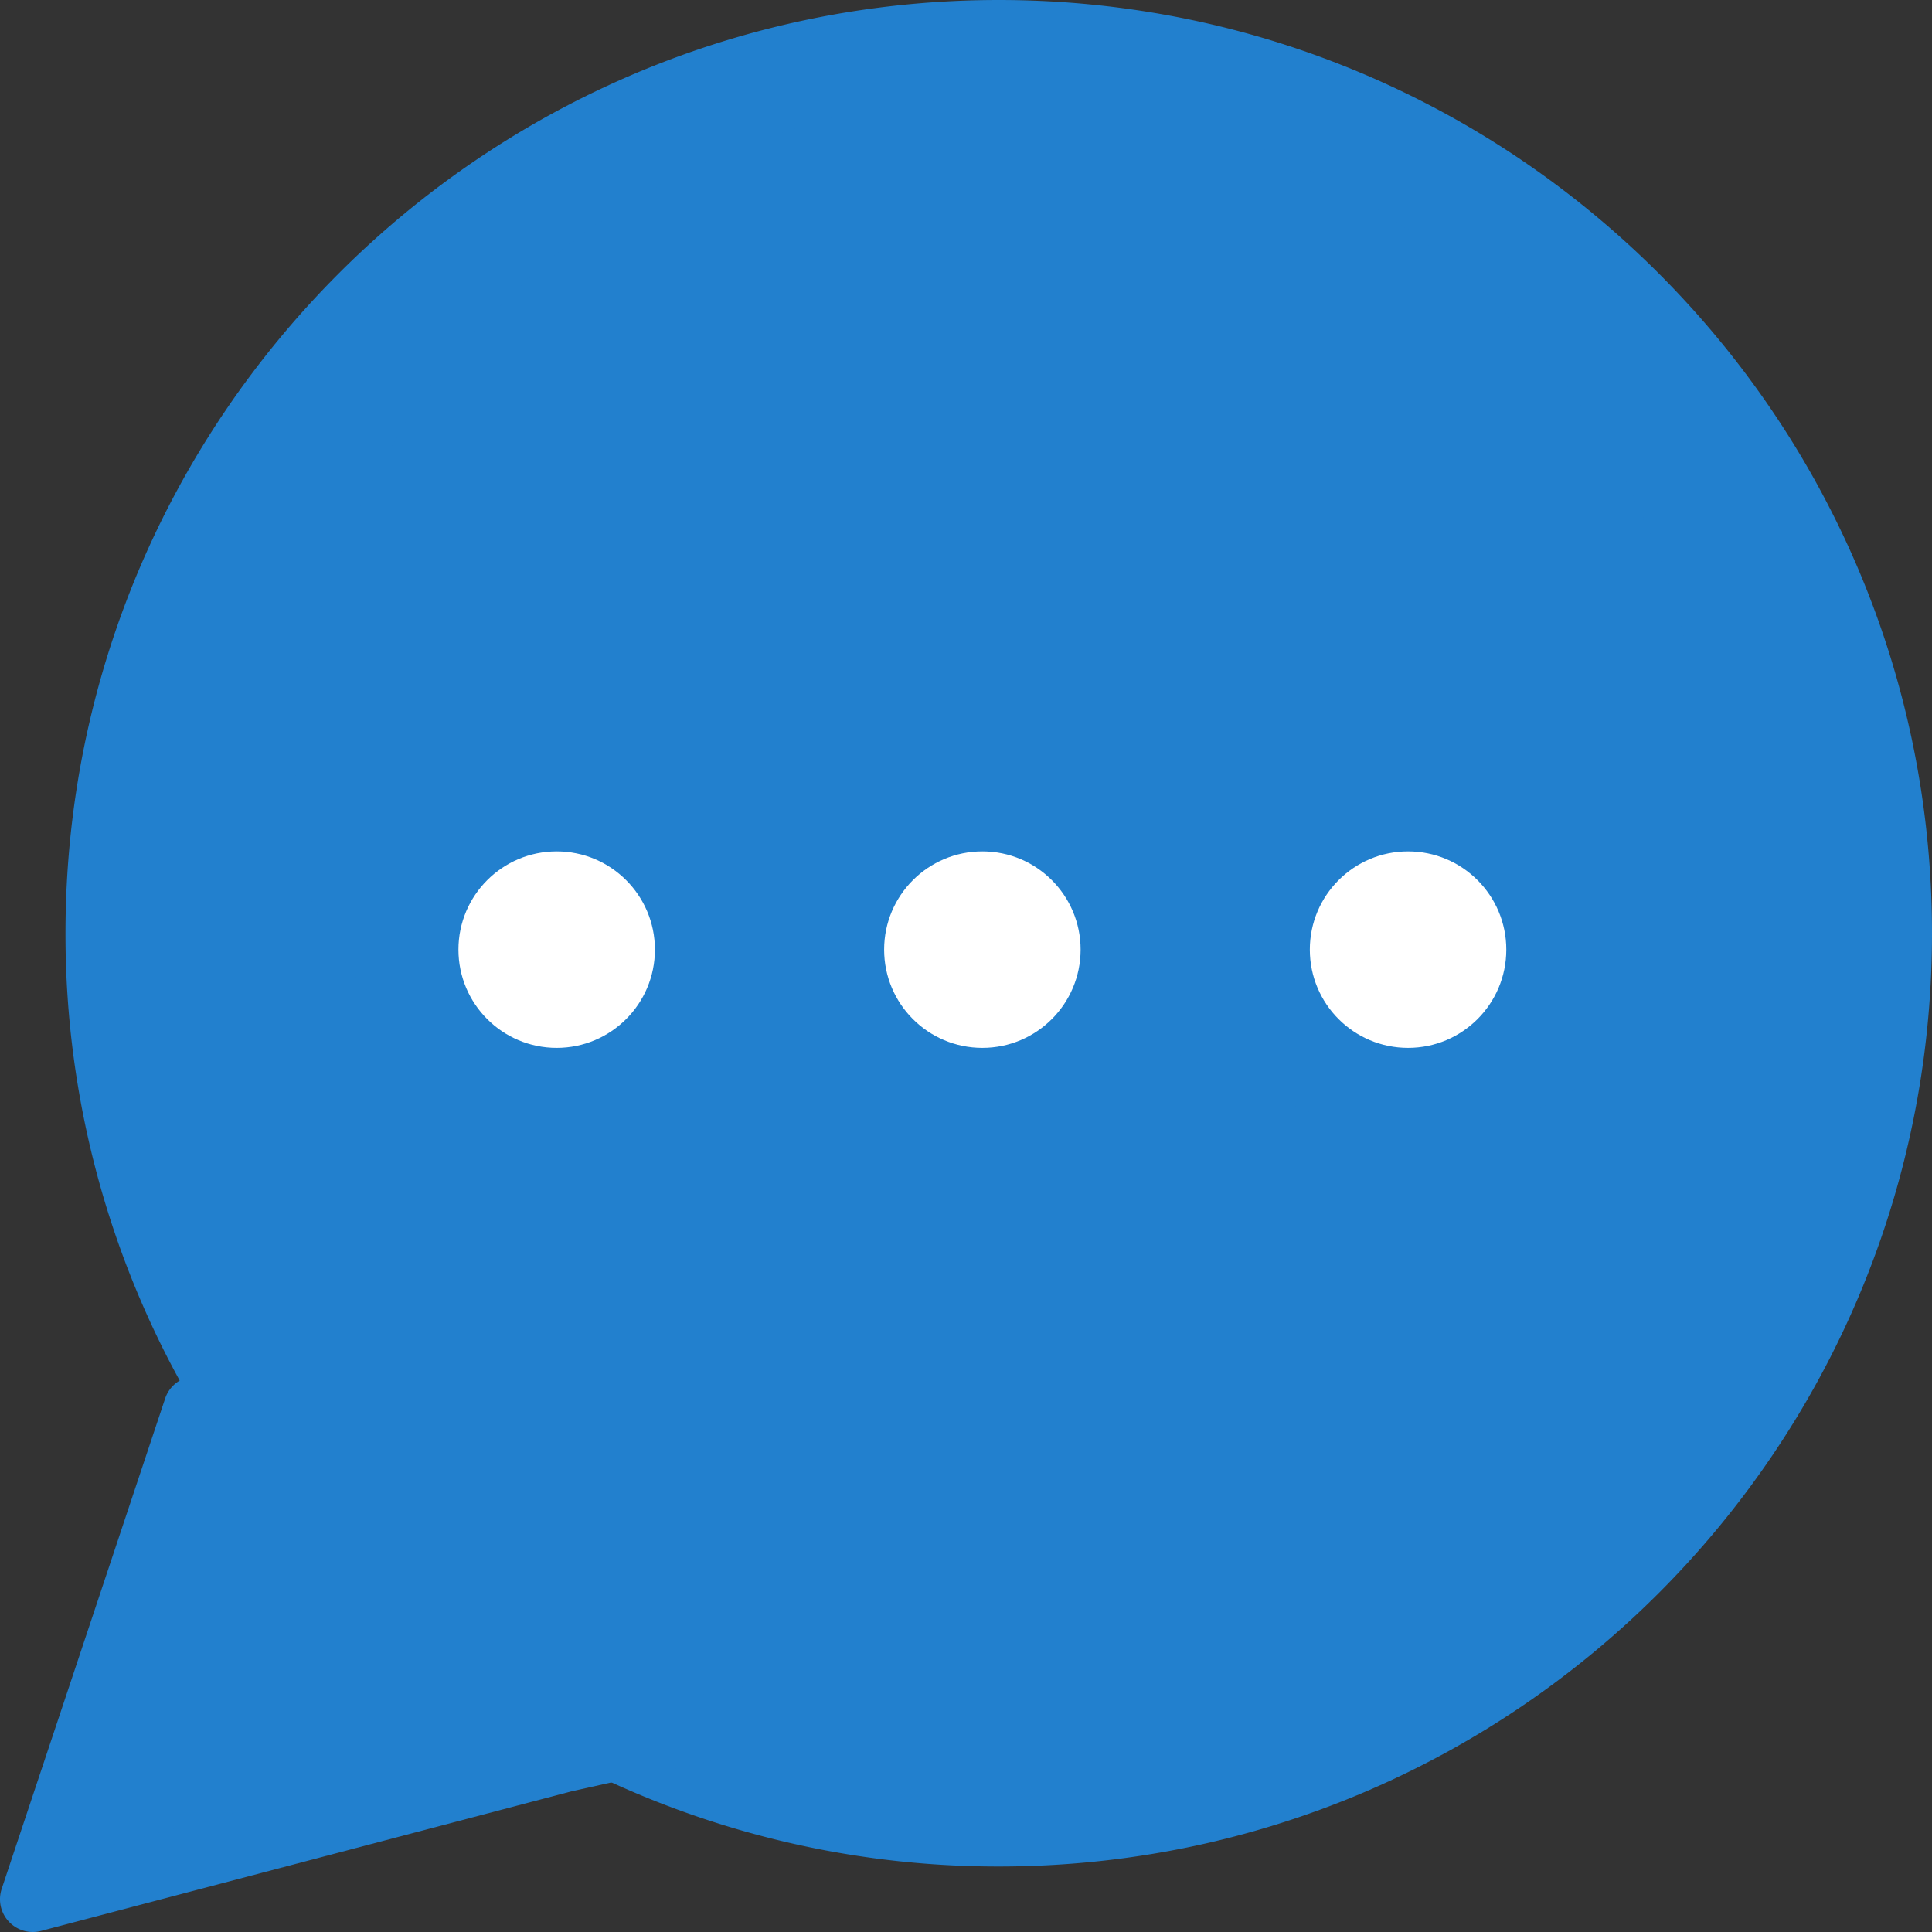 <svg xmlns="http://www.w3.org/2000/svg" viewBox="0 0 59 59" style="enable-background:new 0 0 59 59" xml:space="preserve">
  <rect x="0" y="0" width="59" height="59" fill="#333333" stroke="none"/>
  <path style="fill:#2280CE" d="m1 58 4.988-14.963A28.359 28.359 0 0 1 2 28.5C2 12.76 14.76 0 30.5 0S59 12.76 59 28.5 46.24 57 30.5 57a28.373 28.373 0 0 1-13.26-3.273L1 58z"/>
	<path style="fill:#2280CE" d="M28.5 31c3.987 0 7.74.994 11.028 2.747 5.212 2.779 11.588-.748 12.31-6.611.208-1.688.219-3.438.009-5.227-1.156-9.825-9.097-17.706-18.932-18.777C19.959 1.72 9 11.83 9 24.5v.138c.037 5.802 5.949 9.804 11.394 7.799A23.444 23.444 0 0 1 28.5 31z"/>
	<circle style="fill:#fff" cx="17" cy="29" r="3"/>
	<circle style="fill:#fff" cx="30" cy="29" r="3"/>
	<circle style="fill:#fff" cx="43" cy="29" r="3"/>
	<path style="fill:#2280CE" d="M25.976 51.783a1 1 0 0 0-1.193-.76l-7.76 1.727c-.007.002-.012.007-.02.009l-.017.001-14.453 3.803 4.403-13.209a1 1 0 1 0-1.897-.633L.051 57.684a1 1 0 0 0 1.203 1.283l16.203-4.264 7.76-1.727a1 1 0 0 0 .759-1.193z"/>
</svg>
